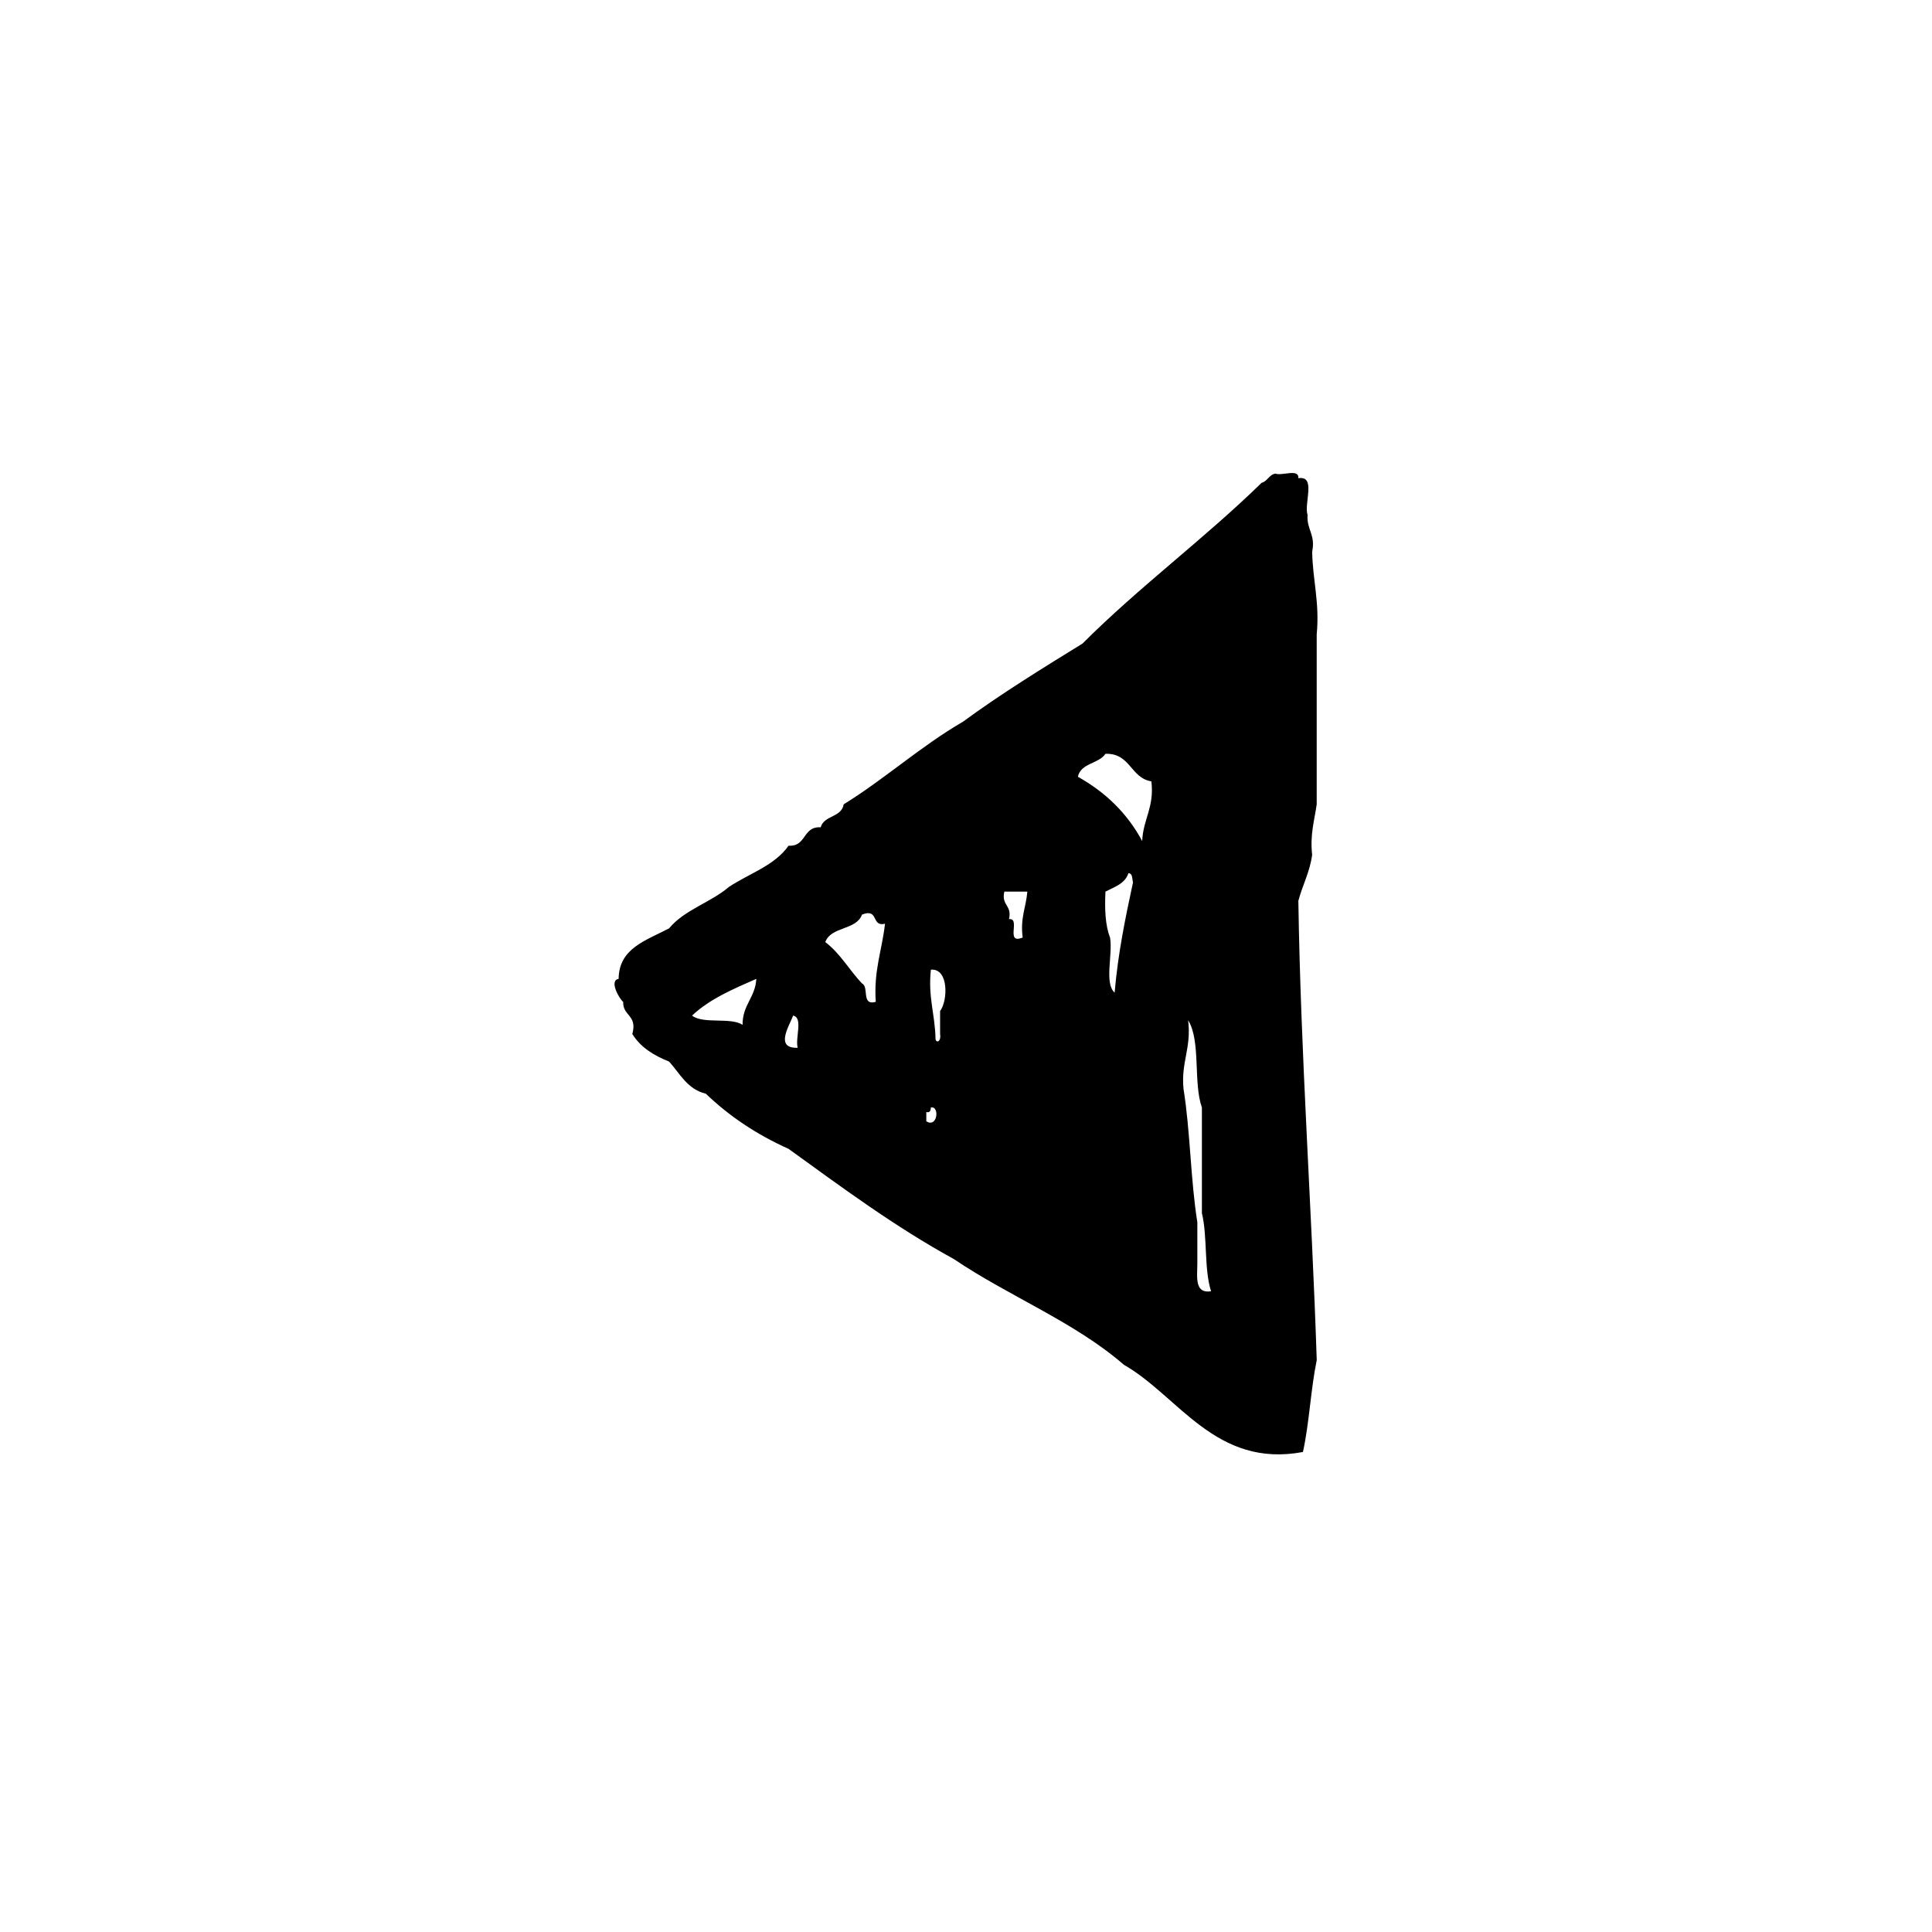 <?xml version="1.0" encoding="utf-8"?>
<!-- Generator: Adobe Illustrator 16.0.0, SVG Export Plug-In . SVG Version: 6.00 Build 0)  -->
<!DOCTYPE svg PUBLIC "-//W3C//DTD SVG 1.1//EN" "http://www.w3.org/Graphics/SVG/1.1/DTD/svg11.dtd">
<svg version="1.1" id="Layer_1" xmlns="http://www.w3.org/2000/svg"  x="0px" y="0px"
	 width="120px" height="120px" viewBox="4 4 120 120" style="enable-background:new 4 4 120 120;" xml:space="preserve">
<g id="arrow3-left">
	<g>
		<path d="M85.502,38.266c0.216-1.074-0.35-1.363-0.287-2.283c-0.236-0.713,0.555-2.455-0.57-2.281
			c0.047-0.618-1.014-0.129-1.427-0.285c-0.407,0.068-0.481,0.471-0.856,0.57c-3.561,3.477-7.608,6.465-11.125,9.985
			c-2.53,1.562-5.061,3.118-7.419,4.851c-2.646,1.536-4.832,3.537-7.416,5.136c-0.129,0.823-1.227,0.675-1.426,1.427
			c-1.127-0.078-0.873,1.218-1.998,1.141c-0.855,1.236-2.455,1.729-3.711,2.567c-1.127,0.964-2.766,1.419-3.707,2.567
			c-1.463,0.77-3.111,1.232-3.137,3.139c-0.61,0.095,0.043,1.244,0.285,1.429c-0.031,0.885,0.896,0.812,0.566,1.994
			c0.51,0.827,1.332,1.336,2.285,1.713c0.677,0.75,1.135,1.721,2.281,1.996c1.457,1.399,3.168,2.541,5.137,3.424
			c3.314,2.391,6.584,4.828,10.271,6.848c3.403,2.303,7.502,3.908,10.555,6.562c3.407,1.944,5.701,6.436,11.125,5.42
			c0.396-1.791,0.482-3.894,0.857-5.705c-0.312-9.576-0.991-18.791-1.142-28.529c0.258-0.977,0.707-1.768,0.857-2.854
			c-0.141-1.281,0.143-2.137,0.283-3.138V43.402C85.973,41.408,85.531,40.043,85.502,38.266z M50.123,67.652
			c-0.751-0.485-2.445-0.028-3.137-0.571c1.072-1.019,2.535-1.646,3.991-2.282C50.912,65.968,50.113,66.406,50.123,67.652z
			 M53.547,69.079c-1.449,0.053-0.52-1.358-0.285-1.998C53.9,67.204,53.377,68.486,53.547,69.079z M58.396,66.227
			c-0.922,0.254-0.4-0.932-0.855-1.143c-0.789-0.828-1.357-1.876-2.281-2.568c0.348-0.981,1.932-0.728,2.281-1.71
			c1.077-0.415,0.548,0.783,1.428,0.569C58.789,63.004,58.258,64.279,58.396,66.227z M61.535,73.645v-0.572
			c0.242,0.053,0.27-0.109,0.283-0.284C62.375,72.674,62.236,74.087,61.535,73.645z M62.391,66.797v1.426
			c0.082,0.51-0.27,0.586-0.285,0.286c-0.027-1.497-0.473-2.567-0.287-4.281C62.943,64.132,62.873,66.172,62.391,66.797z
			 M67.521,62.231c-1.119,0.458-0.095-1.231-0.851-1.142c0.207-0.873-0.494-0.84-0.287-1.711h1.427
			C67.732,60.346,67.357,61.016,67.521,62.231z M73.232,65.654c-0.656-0.58-0.105-2.368-0.285-3.423
			c-0.295-0.75-0.34-1.751-0.285-2.853c0.566-0.289,1.219-0.493,1.426-1.142c0.277,0.009,0.221,0.349,0.285,0.571
			C73.902,60.998,73.441,63.201,73.232,65.654z M74.943,56.24c-0.928-1.733-2.287-3.038-3.994-3.994
			c0.184-0.861,1.297-0.796,1.713-1.427c1.564-0.044,1.543,1.498,2.852,1.712C75.707,54.15,75,54.871,74.943,56.24z M78.369,82.486
			v-2.567c-0.42-2.622-0.436-5.651-0.857-8.272c-0.17-1.692,0.5-2.543,0.285-4.278c0.801,1.291,0.307,3.877,0.855,5.42v6.562
			c0.354,1.451,0.127,3.488,0.57,4.851C78.201,84.364,78.357,83.354,78.369,82.486z"/>
	</g>
</g>
</svg>
